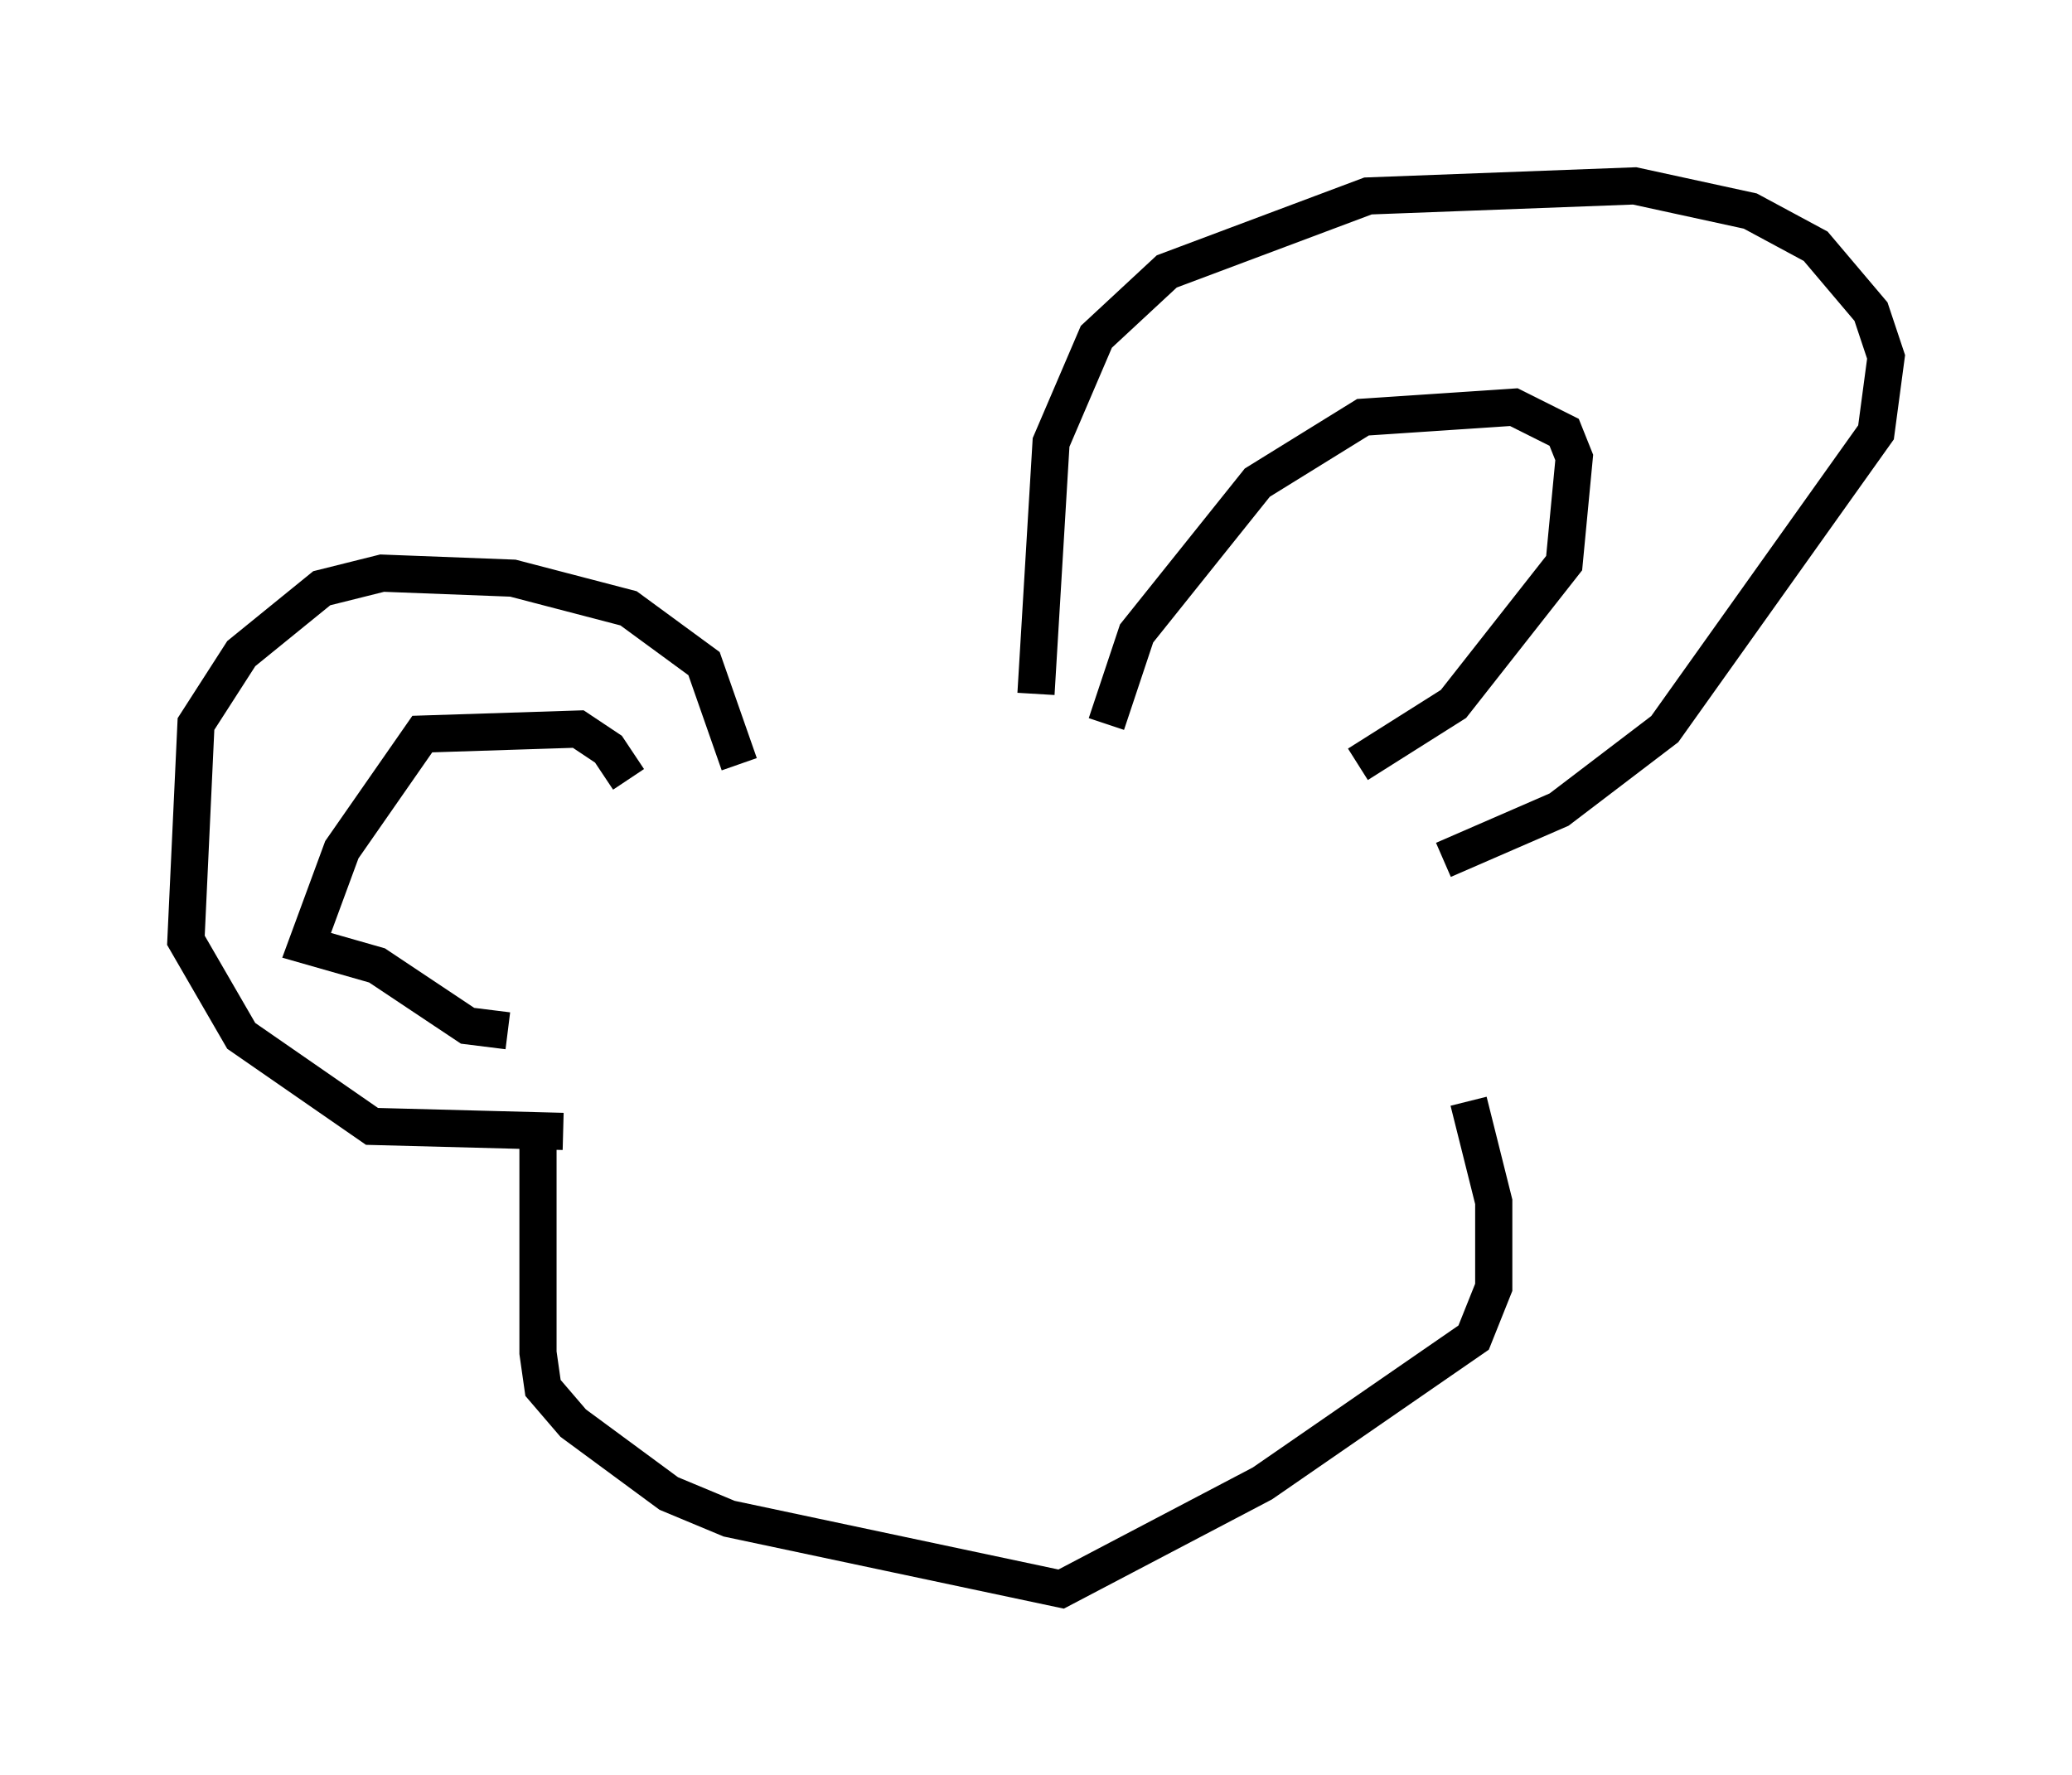 <?xml version="1.0" encoding="utf-8" ?>
<svg baseProfile="full" height="47.753" version="1.1" width="55.737" xmlns="http://www.w3.org/2000/svg" xmlns:ev="http://www.w3.org/2001/xml-events" xmlns:xlink="http://www.w3.org/1999/xlink"><defs /><rect fill="white" height="47.753" width="55.737" x="0" y="0" /><path d="M17.043, 23.674 m-0.135, -2.706 l-0.541, -0.812 -0.812, -0.541 l-4.195, 0.135 -2.165, 3.112 l-0.947, 2.571 1.894, 0.541 l2.436, 1.624 1.083, 0.135 m6.225, -7.172 l-0.947, -2.706 -2.03, -1.488 l-3.112, -0.812 -3.518, -0.135 l-1.624, 0.406 -2.165, 1.759 l-1.218, 1.894 -0.271, 5.819 l1.488, 2.571 3.518, 2.436 l5.142, 0.135 m-0.677, -0.135 l0.0, 6.089 0.135, 0.947 l0.812, 0.947 2.571, 1.894 l1.624, 0.677 8.931, 1.894 l5.413, -2.842 5.683, -3.924 l0.541, -1.353 0.0, -2.3 l-0.677, -2.706 m-9.743, -10.149 l0.812, -2.436 3.248, -4.059 l2.842, -1.759 4.059, -0.271 l1.353, 0.677 0.271, 0.677 l-0.271, 2.842 -2.977, 3.789 l-2.571, 1.624 m-8.66, -1.894 l0.406, -6.766 1.218, -2.842 l1.894, -1.759 5.413, -2.03 l7.172, -0.271 3.112, 0.677 l1.759, 0.947 1.488, 1.759 l0.406, 1.218 -0.271, 2.03 l-5.683, 7.984 -2.842, 2.165 l-3.112, 1.353 " fill="none" stroke="black" stroke-width="1" /></svg>